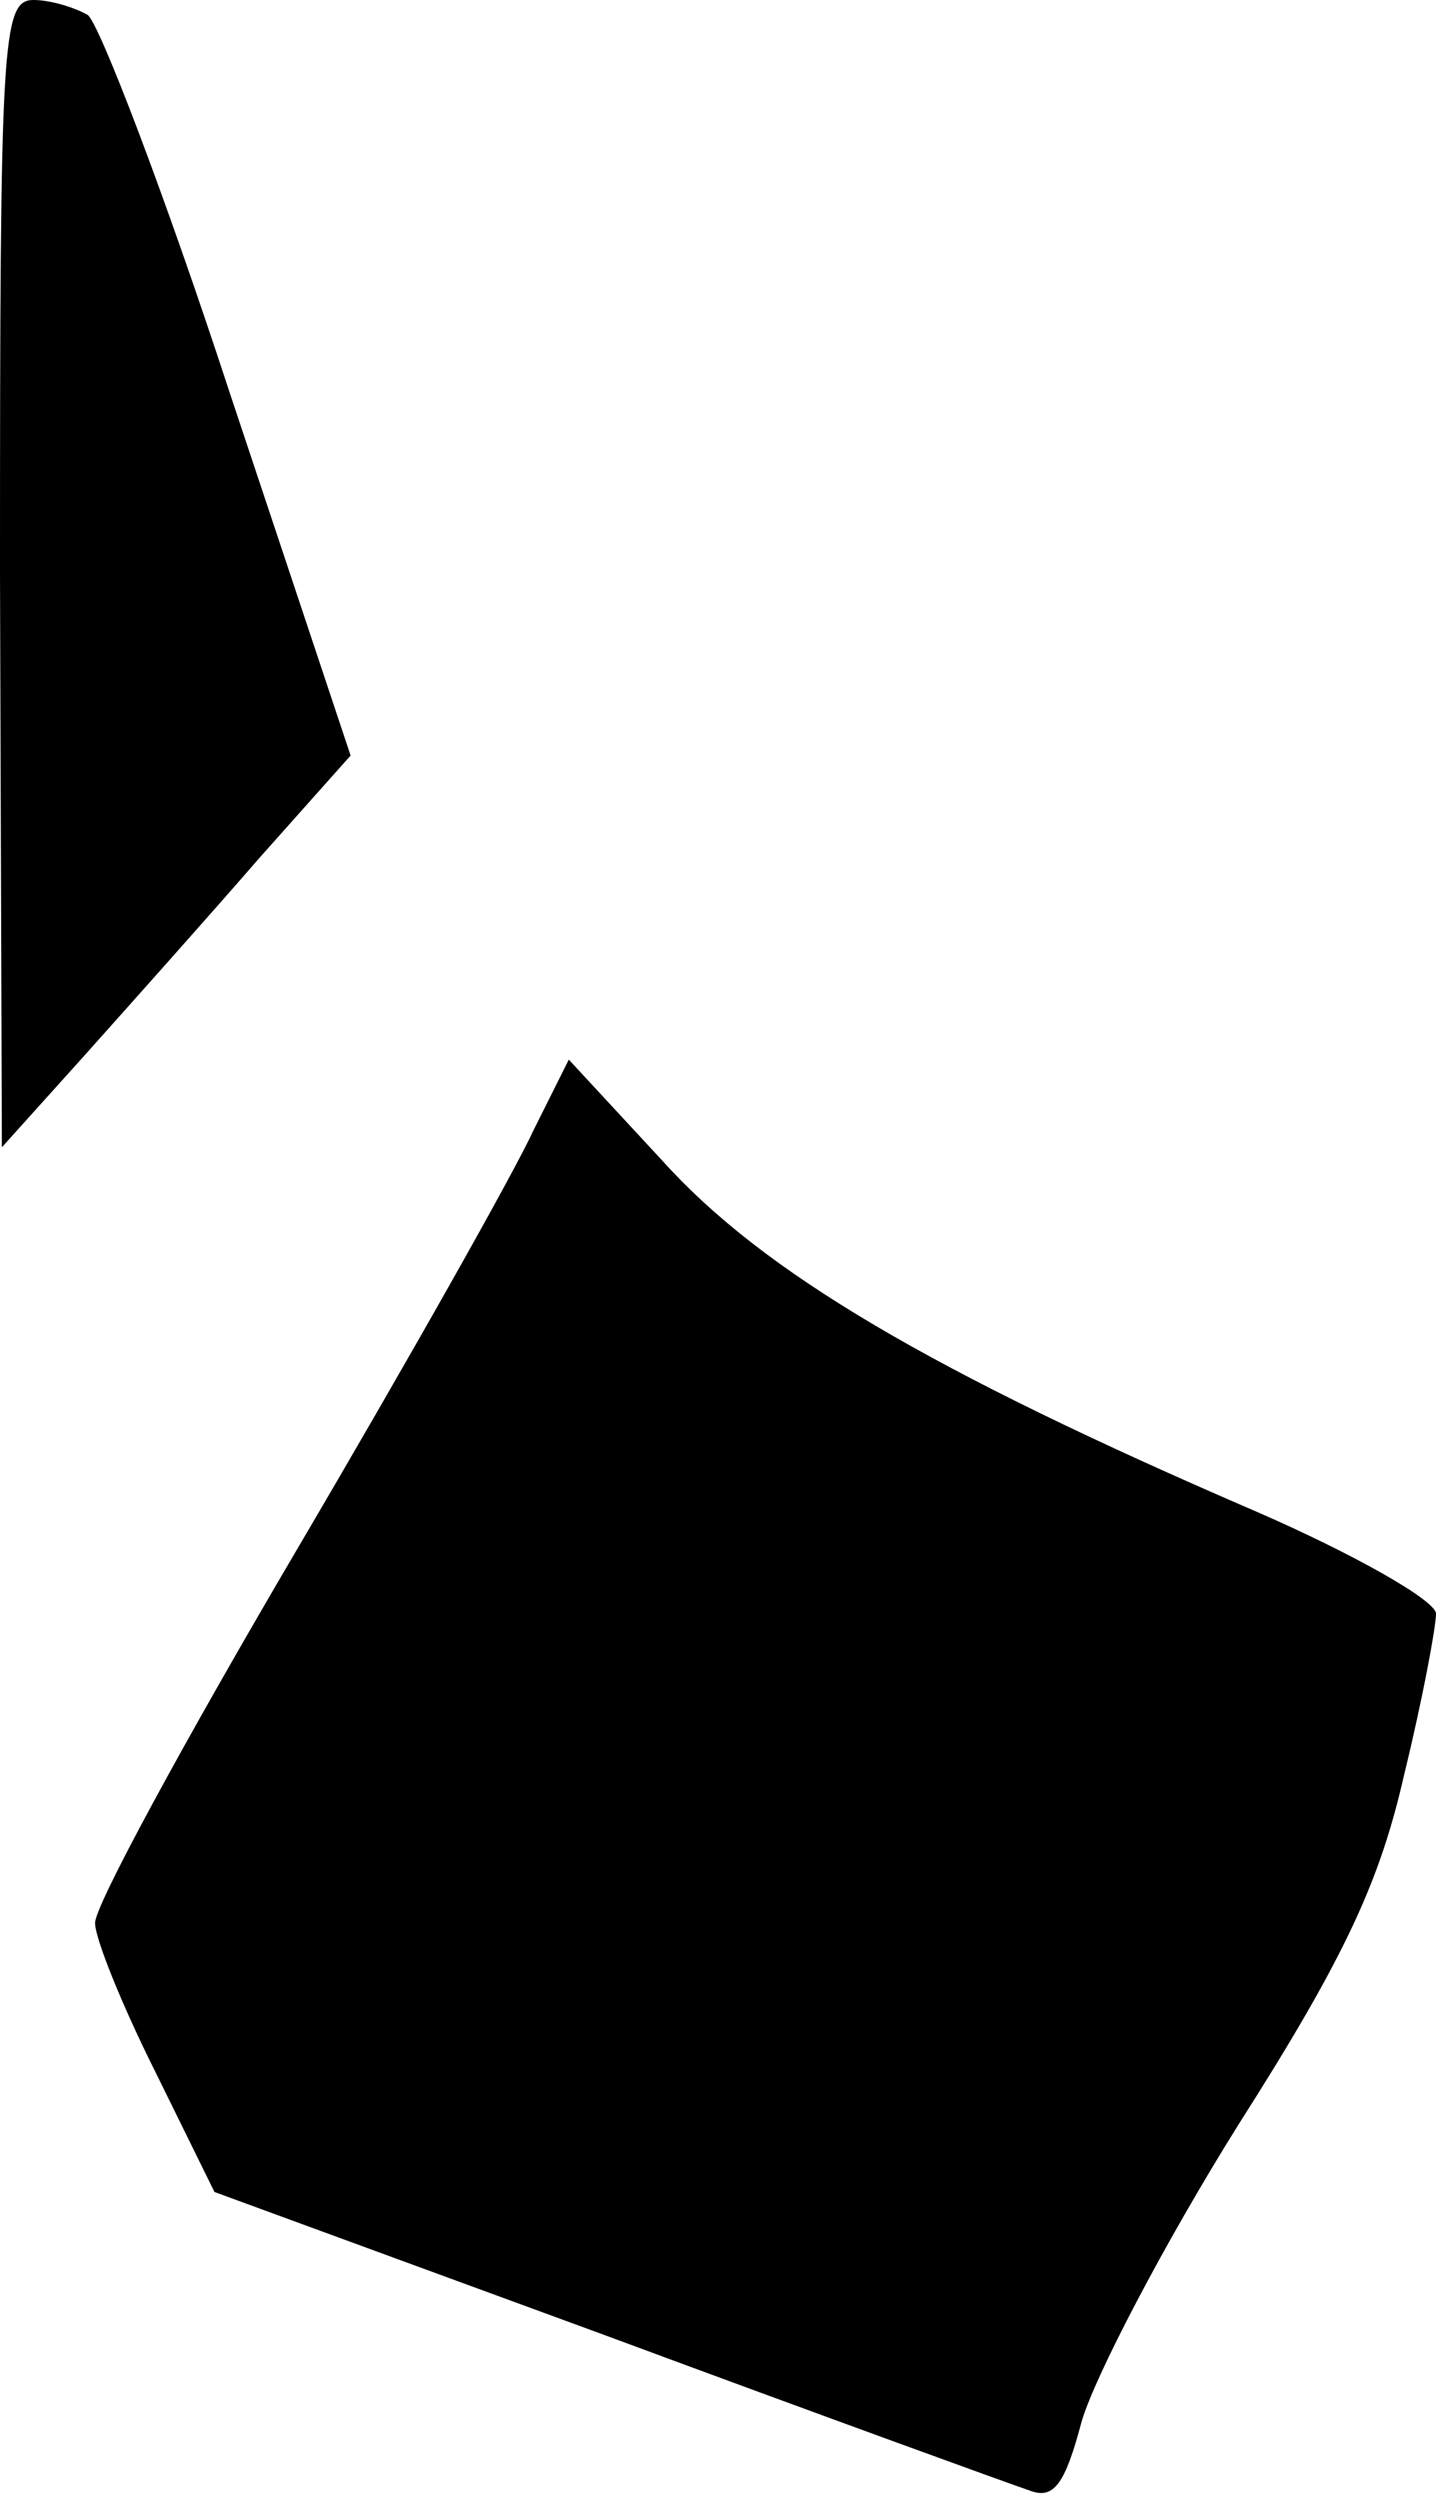 <?xml version="1.0" standalone="no"?>
<!DOCTYPE svg PUBLIC "-//W3C//DTD SVG 20010904//EN"
 "http://www.w3.org/TR/2001/REC-SVG-20010904/DTD/svg10.dtd">
<svg version="1.0" xmlns="http://www.w3.org/2000/svg"
 width="77pt" height="134pt" viewBox="0 0 77 134"
 preserveAspectRatio="xMidYMid meet">
<g transform="translate(0,134) scale(0.1,-0.1)"
fill="#000000" stroke="none">
<path fill="#000000" stroke="none" d="M0 1033 l1 -308 45 50 c25 28 67 75 93
105 l49 55 -65 195 c-35 107 -70 198 -76 202 -7 4 -20 8 -29 8 -17 0 -18 -21
-18 -307z"/>
<path fill="#000000" stroke="none" d="M286 734 c-10 -22 -67 -123 -127 -225
-60 -102 -109 -192 -108 -200 0 -8 14 -43 32 -79 l32 -65 210 -77 c116 -43
218 -80 227 -83 13 -5 19 3 28 37 7 24 44 95 84 159 58 91 76 131 89 188 10
41 17 79 17 86 0 7 -44 32 -97 55 -174 75 -264 128 -318 188 l-50 54 -19 -38z"/>
</g>
</svg>
